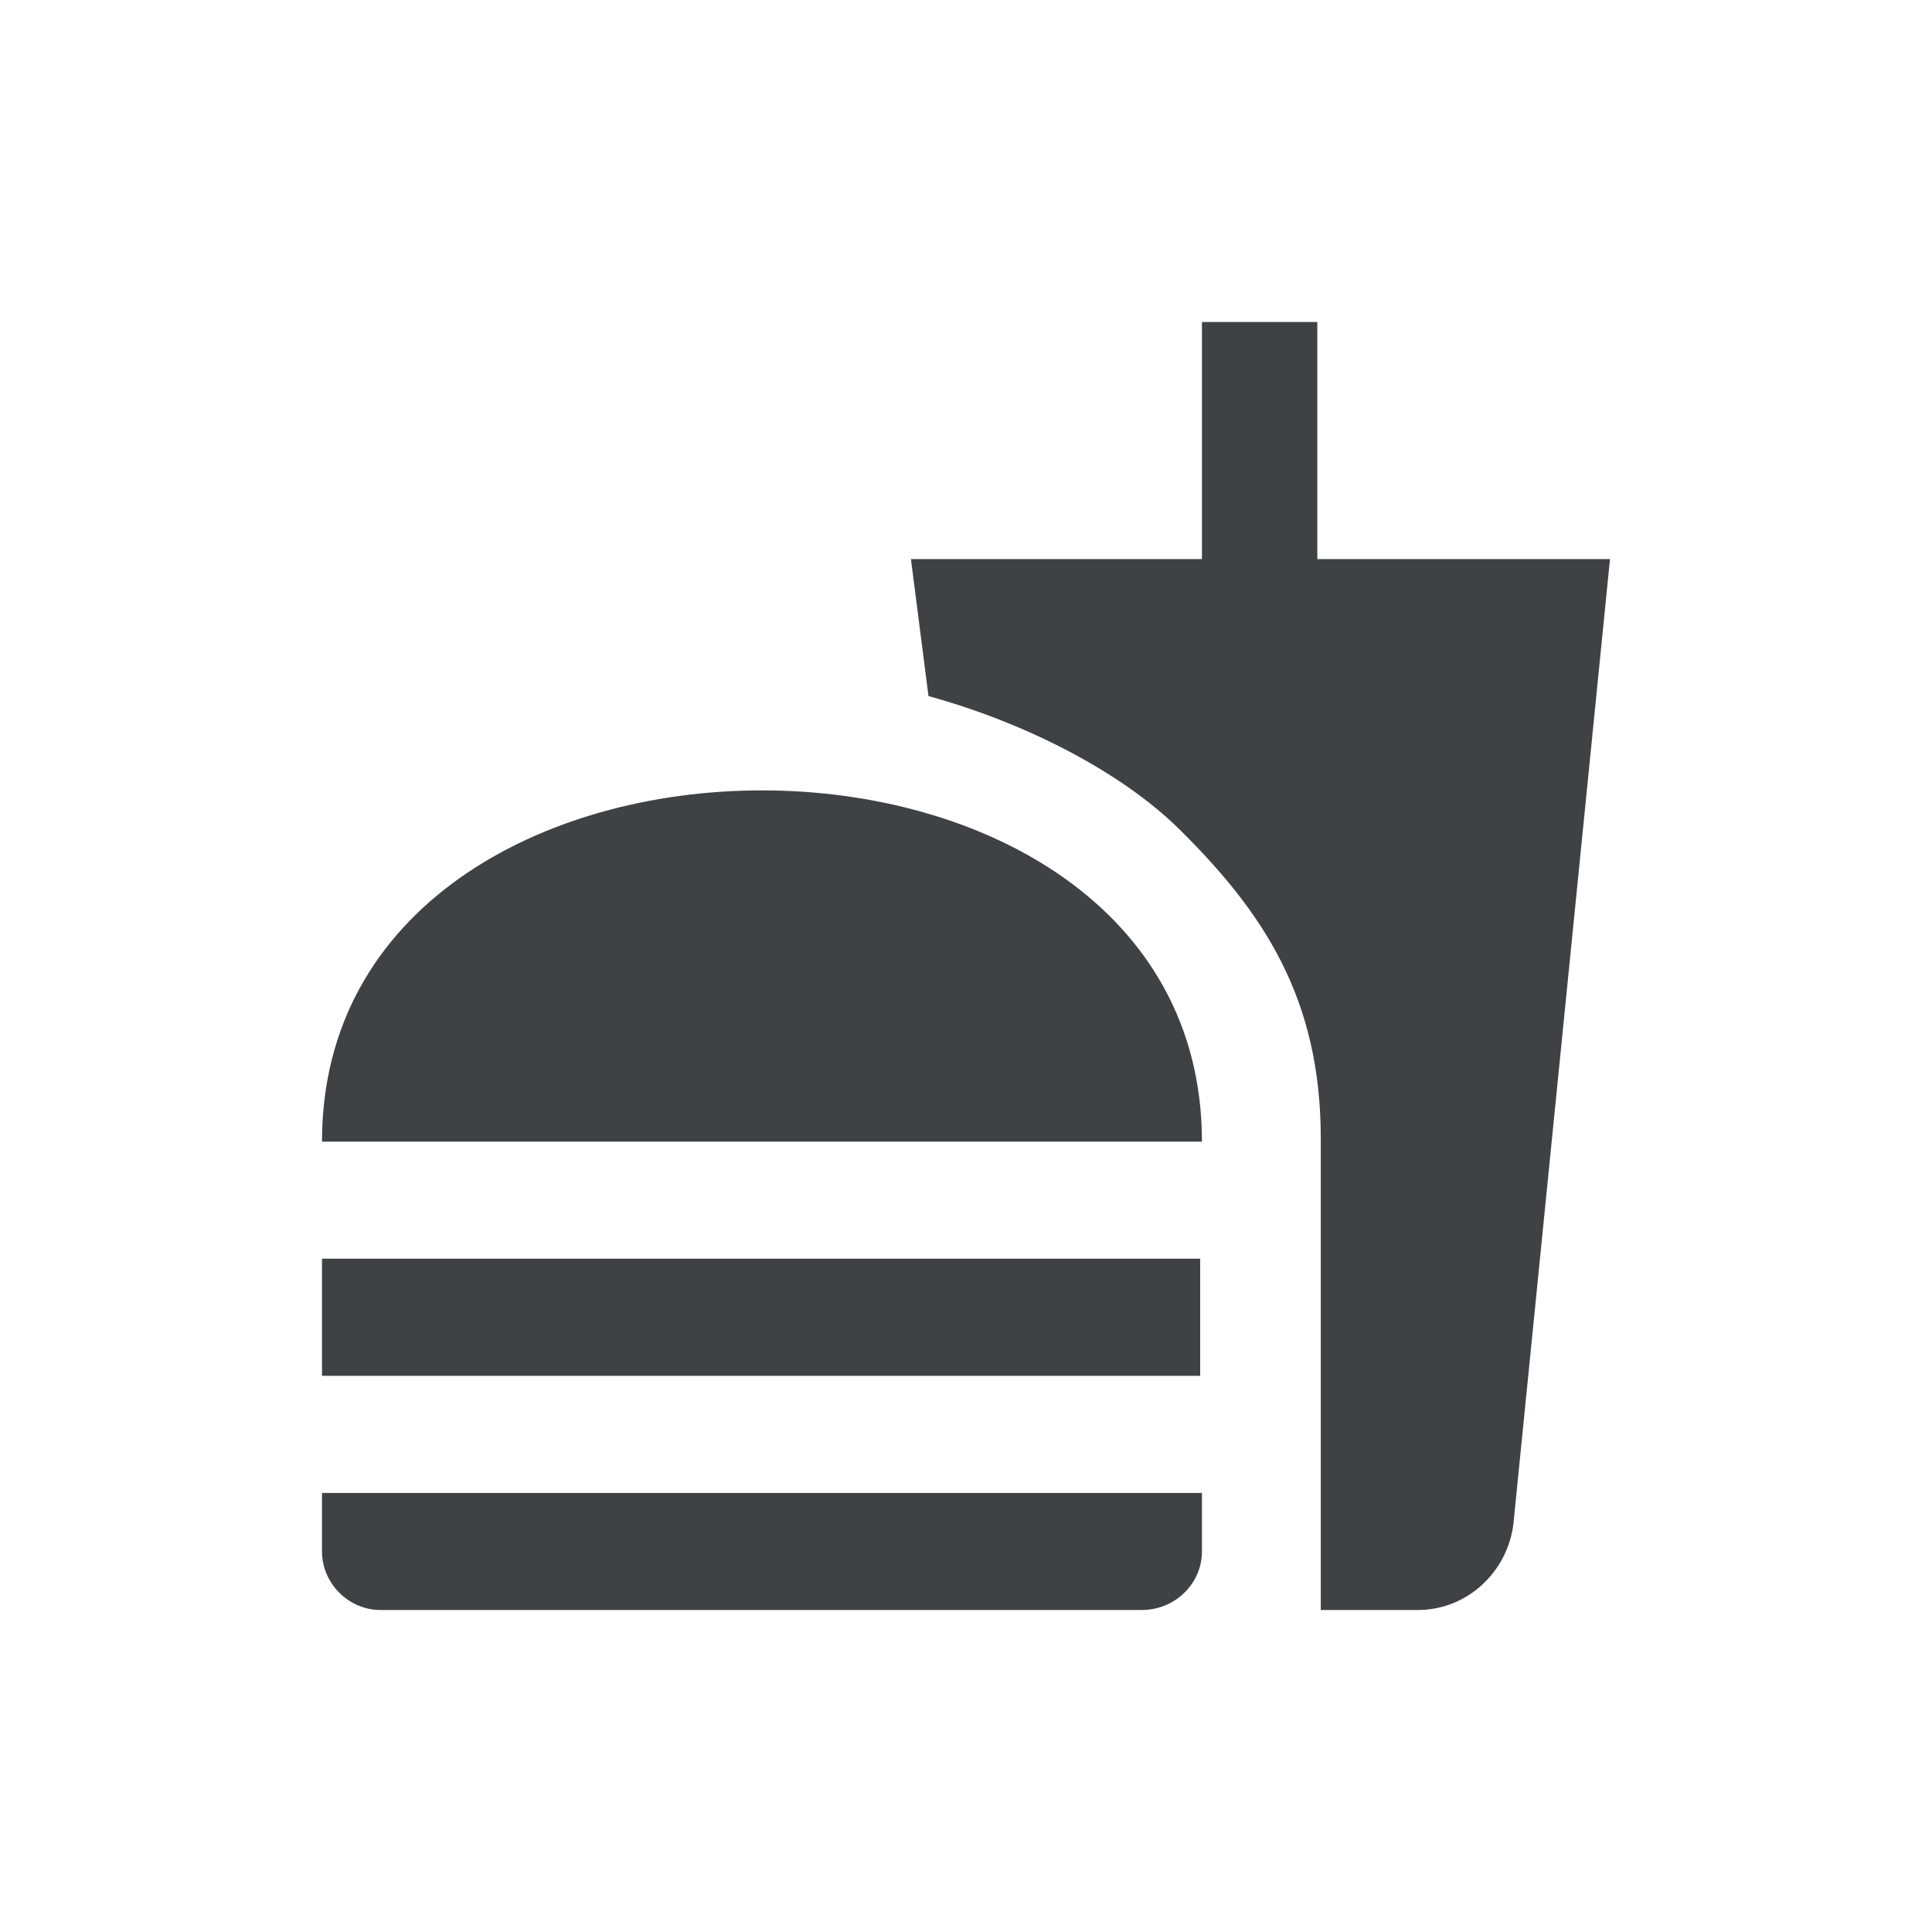<svg width="24" height="24" viewBox="0 0 24 24" fill="none" xmlns="http://www.w3.org/2000/svg">
<path d="M16.407 20H17.614C18.226 20 18.727 19.527 18.8 18.931L20 6.945H16.364V4H14.931V6.945H11.316L11.534 8.647C12.778 8.989 13.942 9.607 14.64 10.291C15.687 11.324 16.407 12.393 16.407 14.138V20ZM4 19.273V18.546H14.931V19.273C14.931 19.666 14.604 20 14.182 20H4.727C4.327 20 4 19.666 4 19.273ZM14.931 14.182C14.931 8.364 4 8.364 4 14.182H14.931ZM4 15.636H14.909V17.091H4V15.636Z" fill="#3F4145"/>
</svg>
